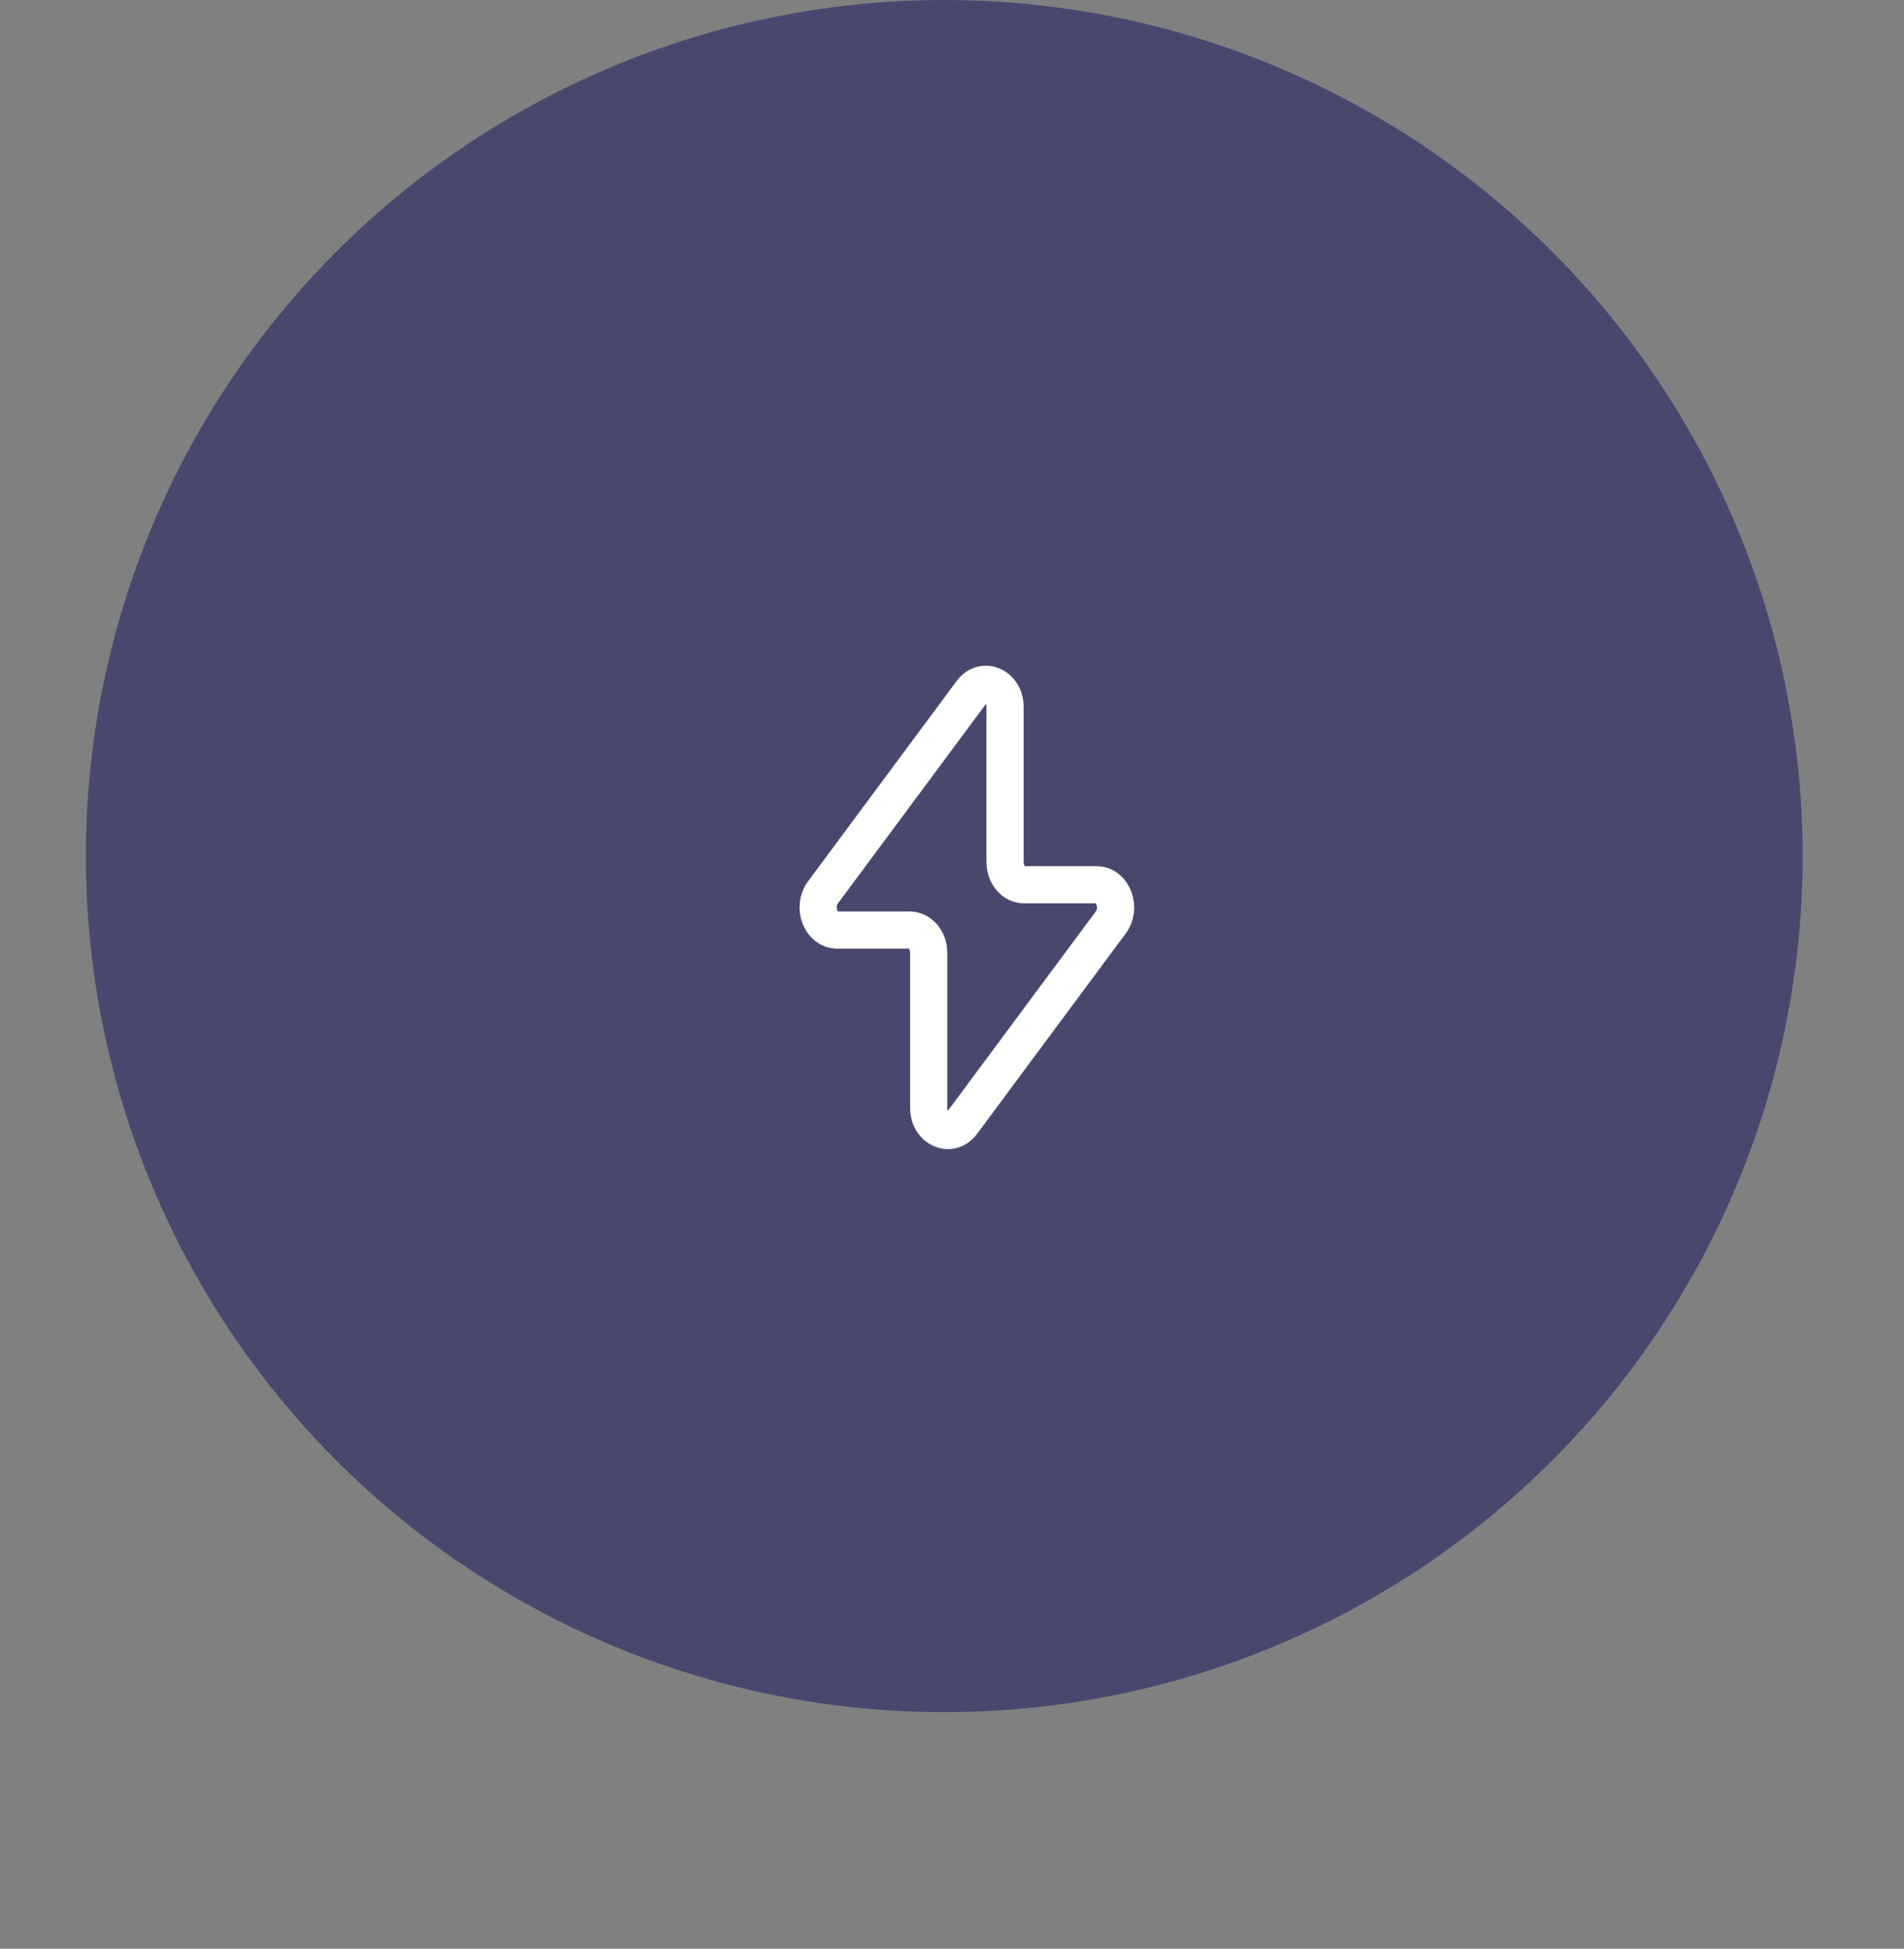 <svg width="128" height="131" viewBox="0 0 128 131" fill="none" xmlns="http://www.w3.org/2000/svg">
<rect x="0" y="0" width="128" height="131" fill="#808080" stroke="none"/>
<ellipse cx="63.479" cy="57.55" rx="57.706" ry="57.55" fill="#48486F"/>
<g clip-path="url(#clip0_4239_229)">
<g clip-path="url(#clip1_4239_229)">
<path d="M55.323 59.995L65.32 46.52C66.103 45.467 67.567 46.122 67.567 47.525V57.955C67.567 58.797 68.142 59.477 68.85 59.477H73.713C74.818 59.477 75.407 61.022 74.677 62.007L64.68 75.48C63.897 76.533 62.433 75.878 62.433 74.475V64.045C62.433 63.203 61.858 62.523 61.15 62.523H56.285C55.18 62.523 54.593 60.978 55.323 59.995Z" stroke="white" stroke-width="2.5" stroke-linecap="round" stroke-linejoin="round"/>
</g>
</g>
<defs>
<clipPath id="clip0_4239_229">
<rect width="40" height="40" fill="white" transform="translate(43.772 38)"/>
</clipPath>
<clipPath id="clip1_4239_229">
<rect width="40" height="40" fill="white" transform="translate(41 38)"/>
</clipPath>
</defs>
</svg>
